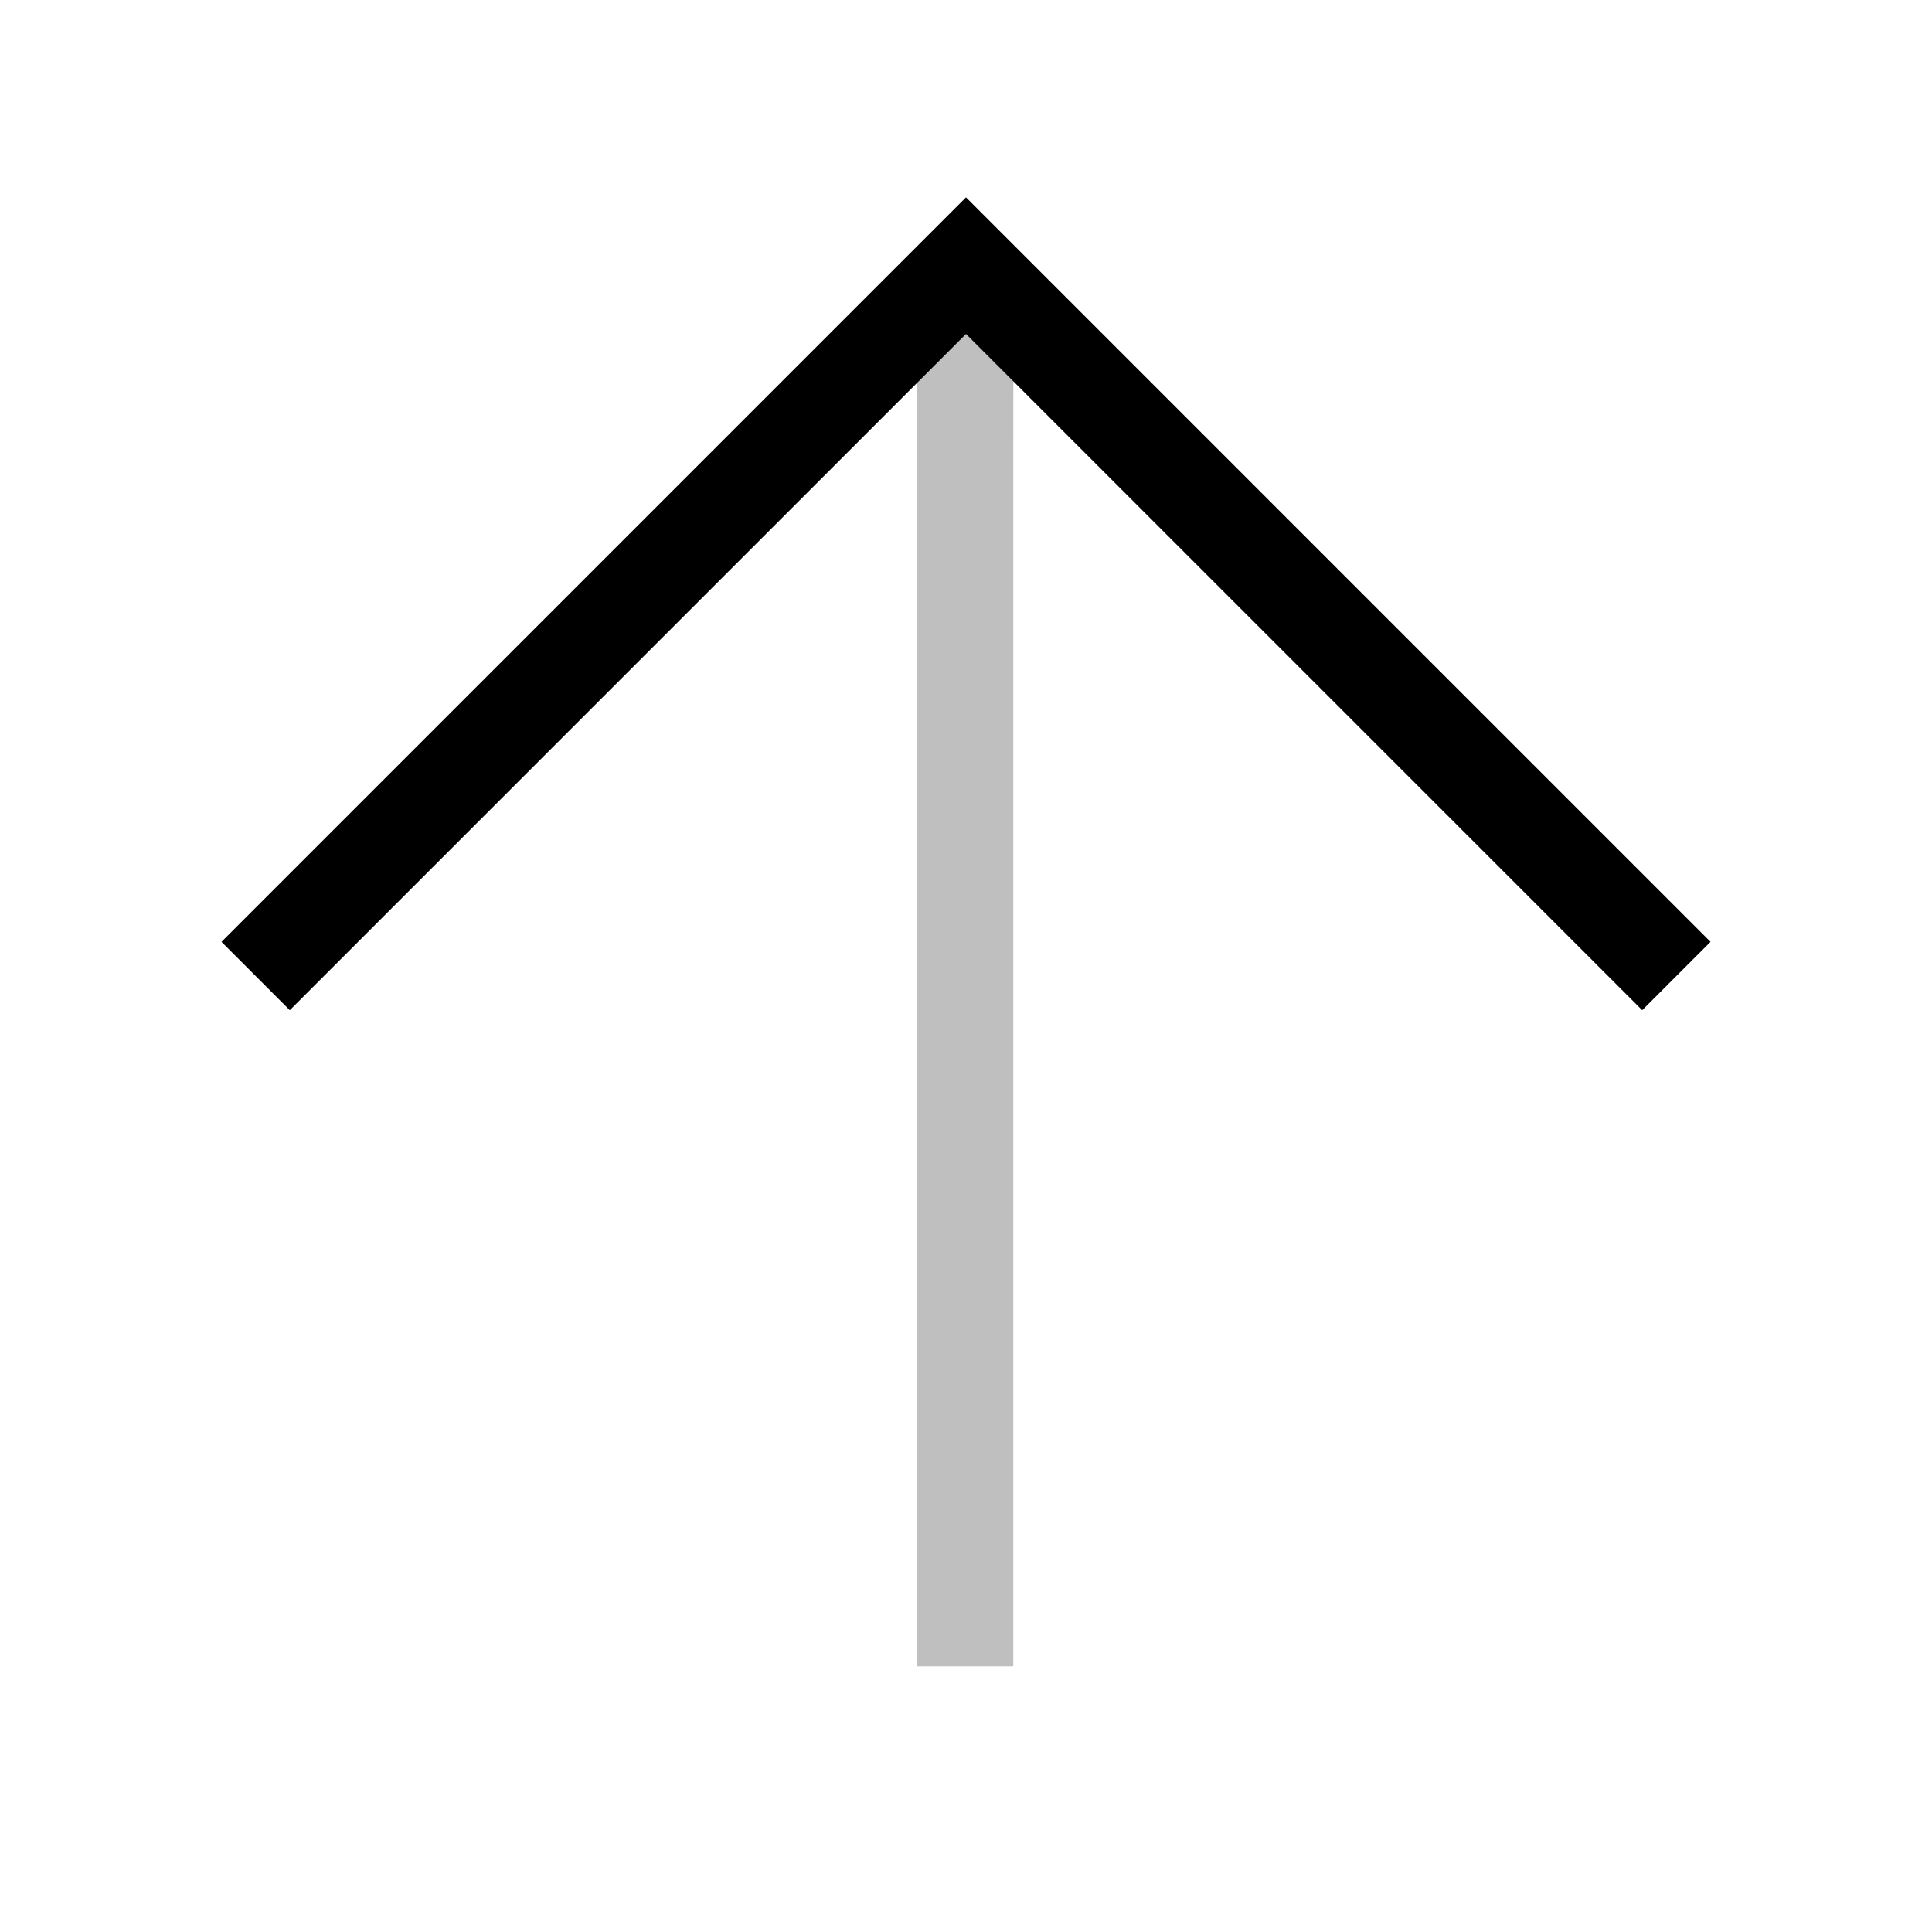 <svg viewBox="0 0 80 80" fill="none">
  <path opacity="0.25" d="M37.962 13.122L37.963 11.122L41.963 11.124L41.962 13.124L37.962 13.122ZM39.961 14.001L41.961 14.002V14.002L39.961 14.001ZM39.961 15.001L41.961 15.002L39.961 15.001ZM39.96 16.001L41.96 16.002L39.96 16.001ZM39.959 17.001L37.959 16.999L39.959 17.001ZM39.959 18.001L41.959 18.002L39.959 18.001ZM39.958 19.001L37.958 18.999L39.958 19.001ZM39.957 20.001L37.957 20.001L37.957 19.999L39.957 20.001ZM41.957 38.964L41.957 40.964L37.957 40.964L37.957 38.964L41.957 38.964ZM37.957 39.001L37.957 37.001L41.957 37.001L41.957 39.001L37.957 39.001ZM41.957 67.001L41.957 69.001H37.957L37.957 67.001H41.957ZM41.962 13.124L41.961 14.002L37.961 13.999L37.962 13.122L41.962 13.124ZM41.961 14.002L41.961 15.002L37.961 14.999L37.961 13.999L41.961 14.002ZM41.961 15.002L41.96 16.002L37.96 15.999L37.961 14.999L41.961 15.002ZM41.96 16.002L41.959 17.002L37.959 16.999L37.96 15.999L41.96 16.002ZM41.959 17.002L41.959 18.002L37.959 17.999L37.959 16.999L41.959 17.002ZM41.959 18.002L41.958 19.002L37.958 18.999L37.959 17.999L41.959 18.002ZM41.958 19.002L41.957 20.002L37.957 19.999L37.958 18.999L41.958 19.002ZM41.957 20.001L41.957 38.964L37.957 38.964L37.957 20.001L41.957 20.001ZM41.957 39.001L41.957 67.001H37.957L37.957 39.001L41.957 39.001Z" fill="currentColor" />
  <path d="M12 39L40 11L68 39" stroke="currentColor" stroke-width="4" stroke-linecap="square" />
</svg>